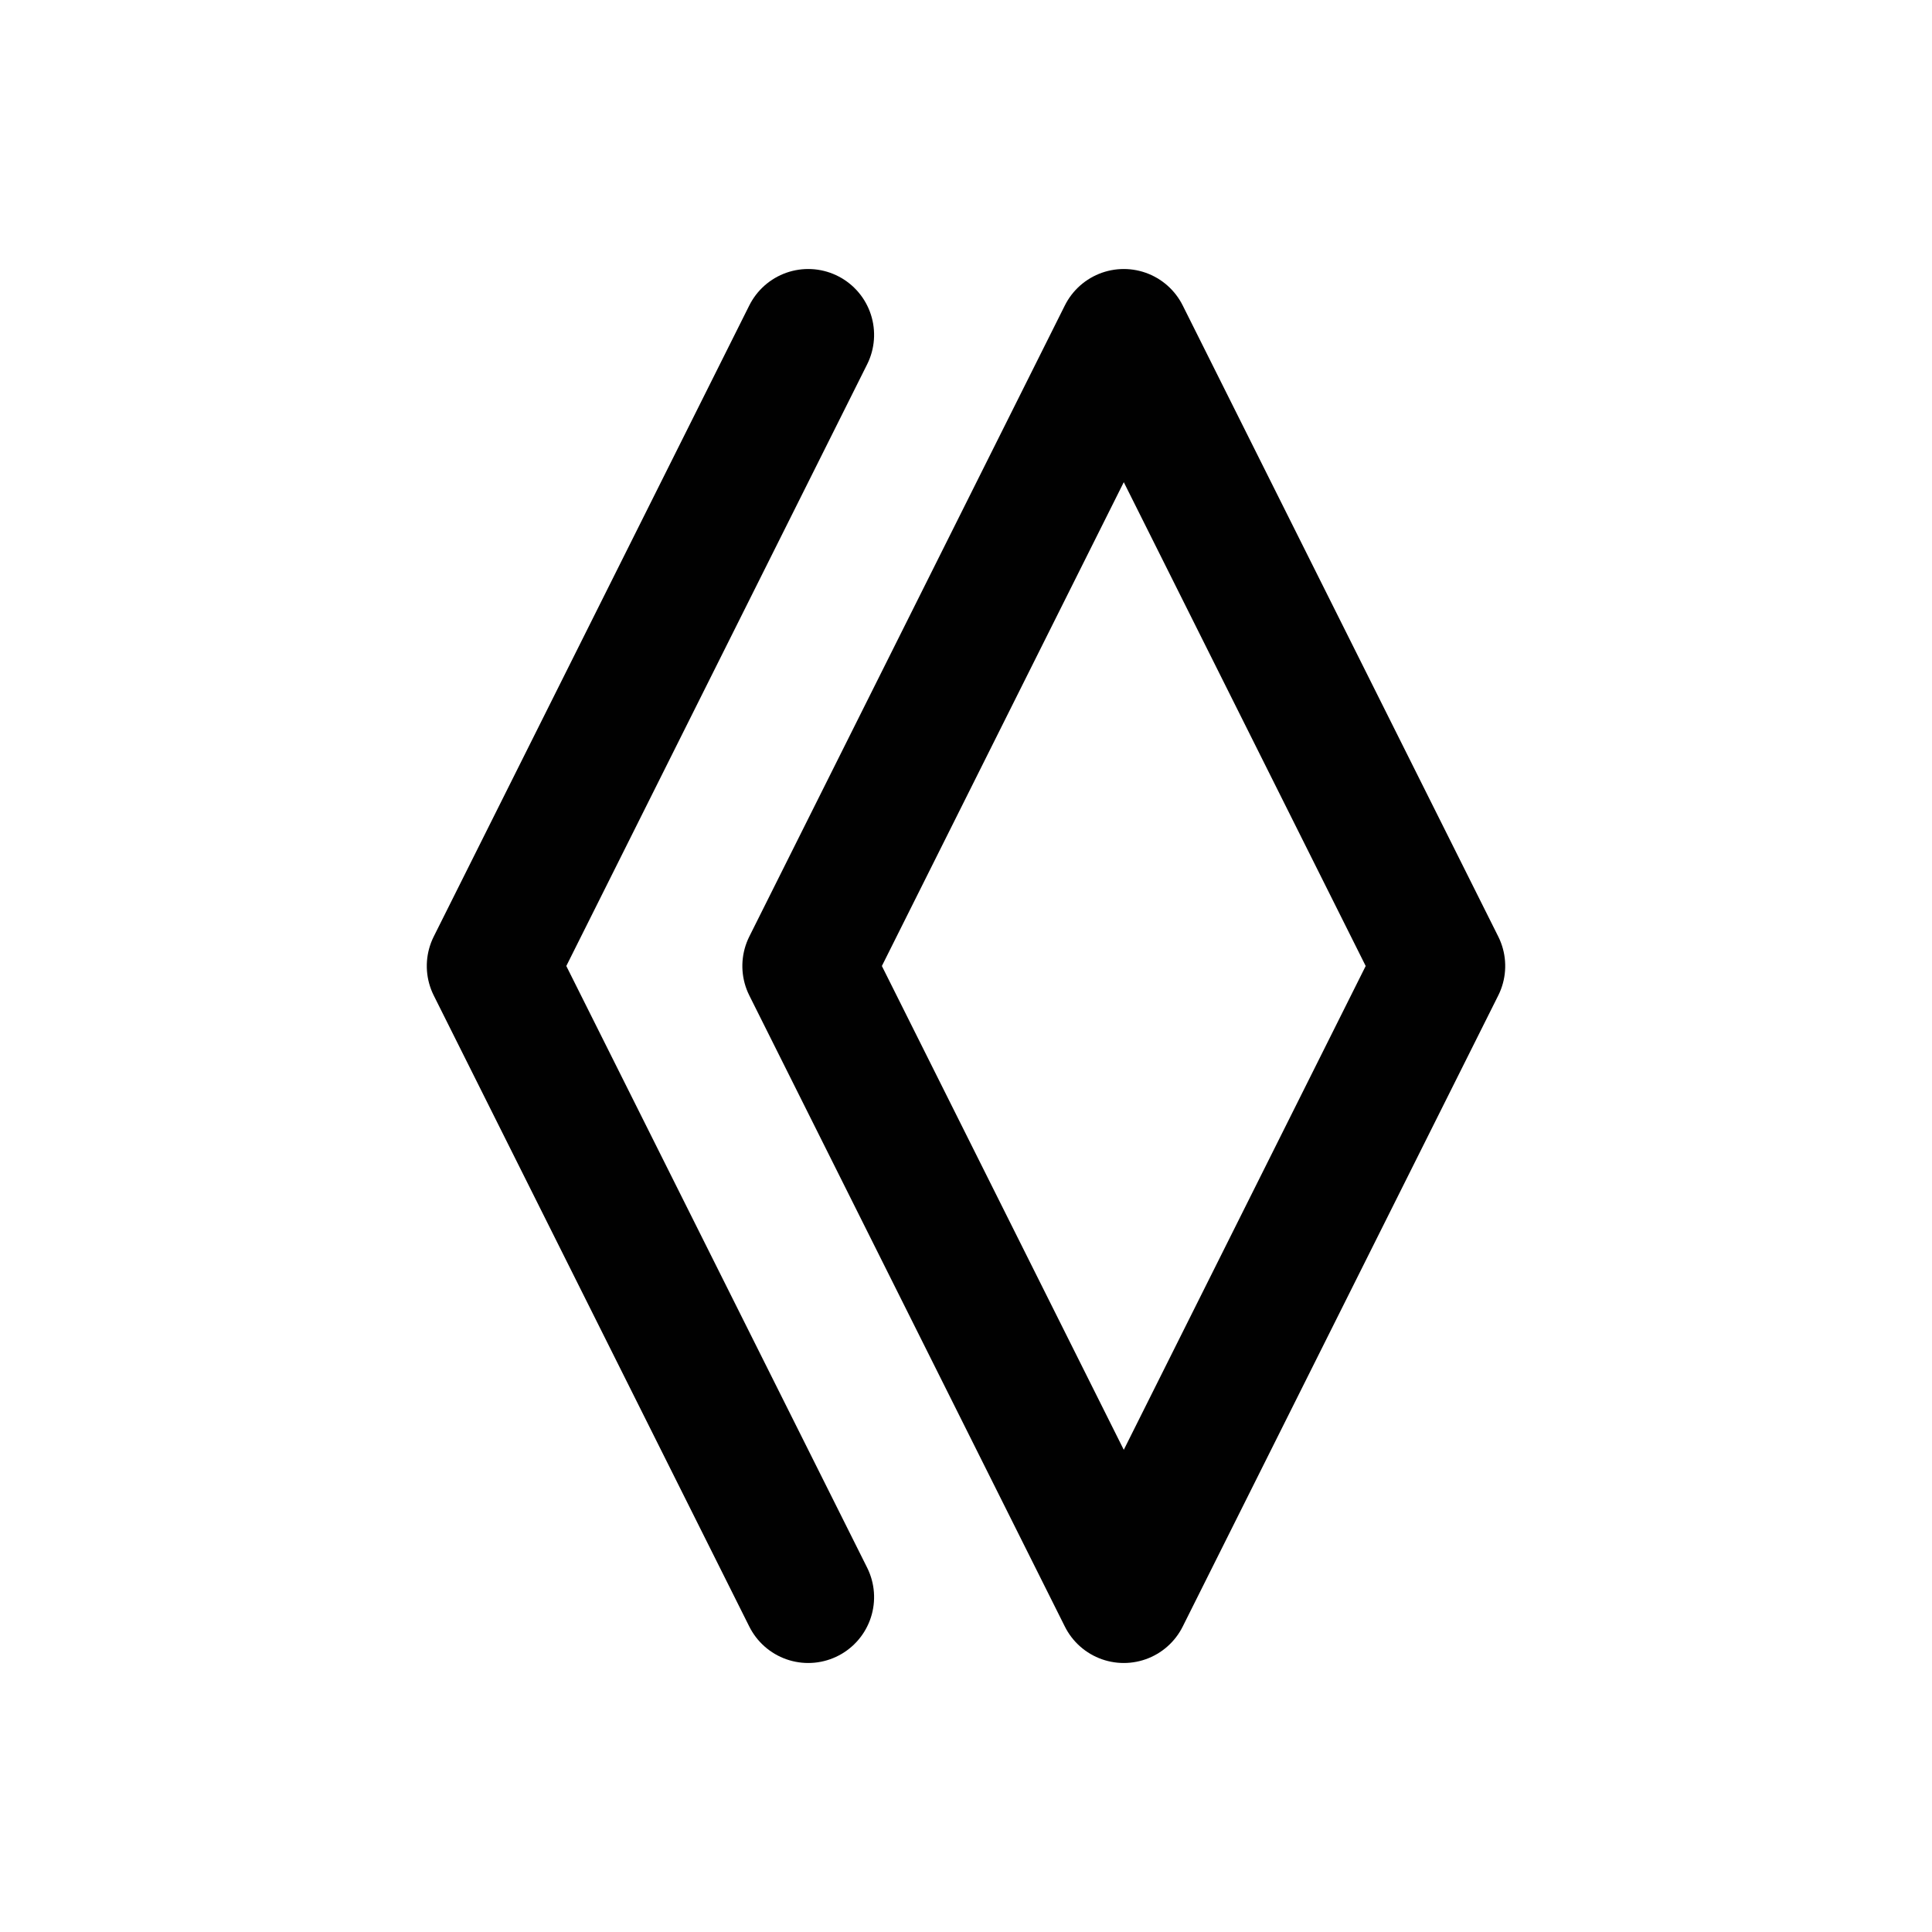 <svg xmlns="http://www.w3.org/2000/svg" class="icon icon-tabler icon-tabler-stack" width="250px" height="250px" viewBox="0 0 24 24" stroke-width="1.67" stroke="rgba(1, 1, 1, 1)" fill="none" stroke-linecap="round" stroke-linejoin="round"><defs><filter id="smoothness-filter59" x="0" y="0" width="100%" height="100%"><feConvolveMatrix kernelMatrix="-1 -1 -1 -1 -7 -1 -1 -1 -1"/></filter></defs><rect x="0" y="0" width="100%" height="100%" stroke="none" stroke-width="0" fill="rgba(255, 255, 255, 1)" rx="5" ry="5"/><g transform="translate(0.24, 0.24) scale(0.98)" style="filter: url(&quot;#smoothness-filter59&quot;);"><g transform="rotate(90 12 12)"><path stroke="none" d="M0 0h24v24H0z" fill="none"/><path d="M12 6l-8 4l8 4l8 -4l-8 -4"/><path d="M4 14l8 4l8 -4"/></g></g>
  
  
  
</svg>